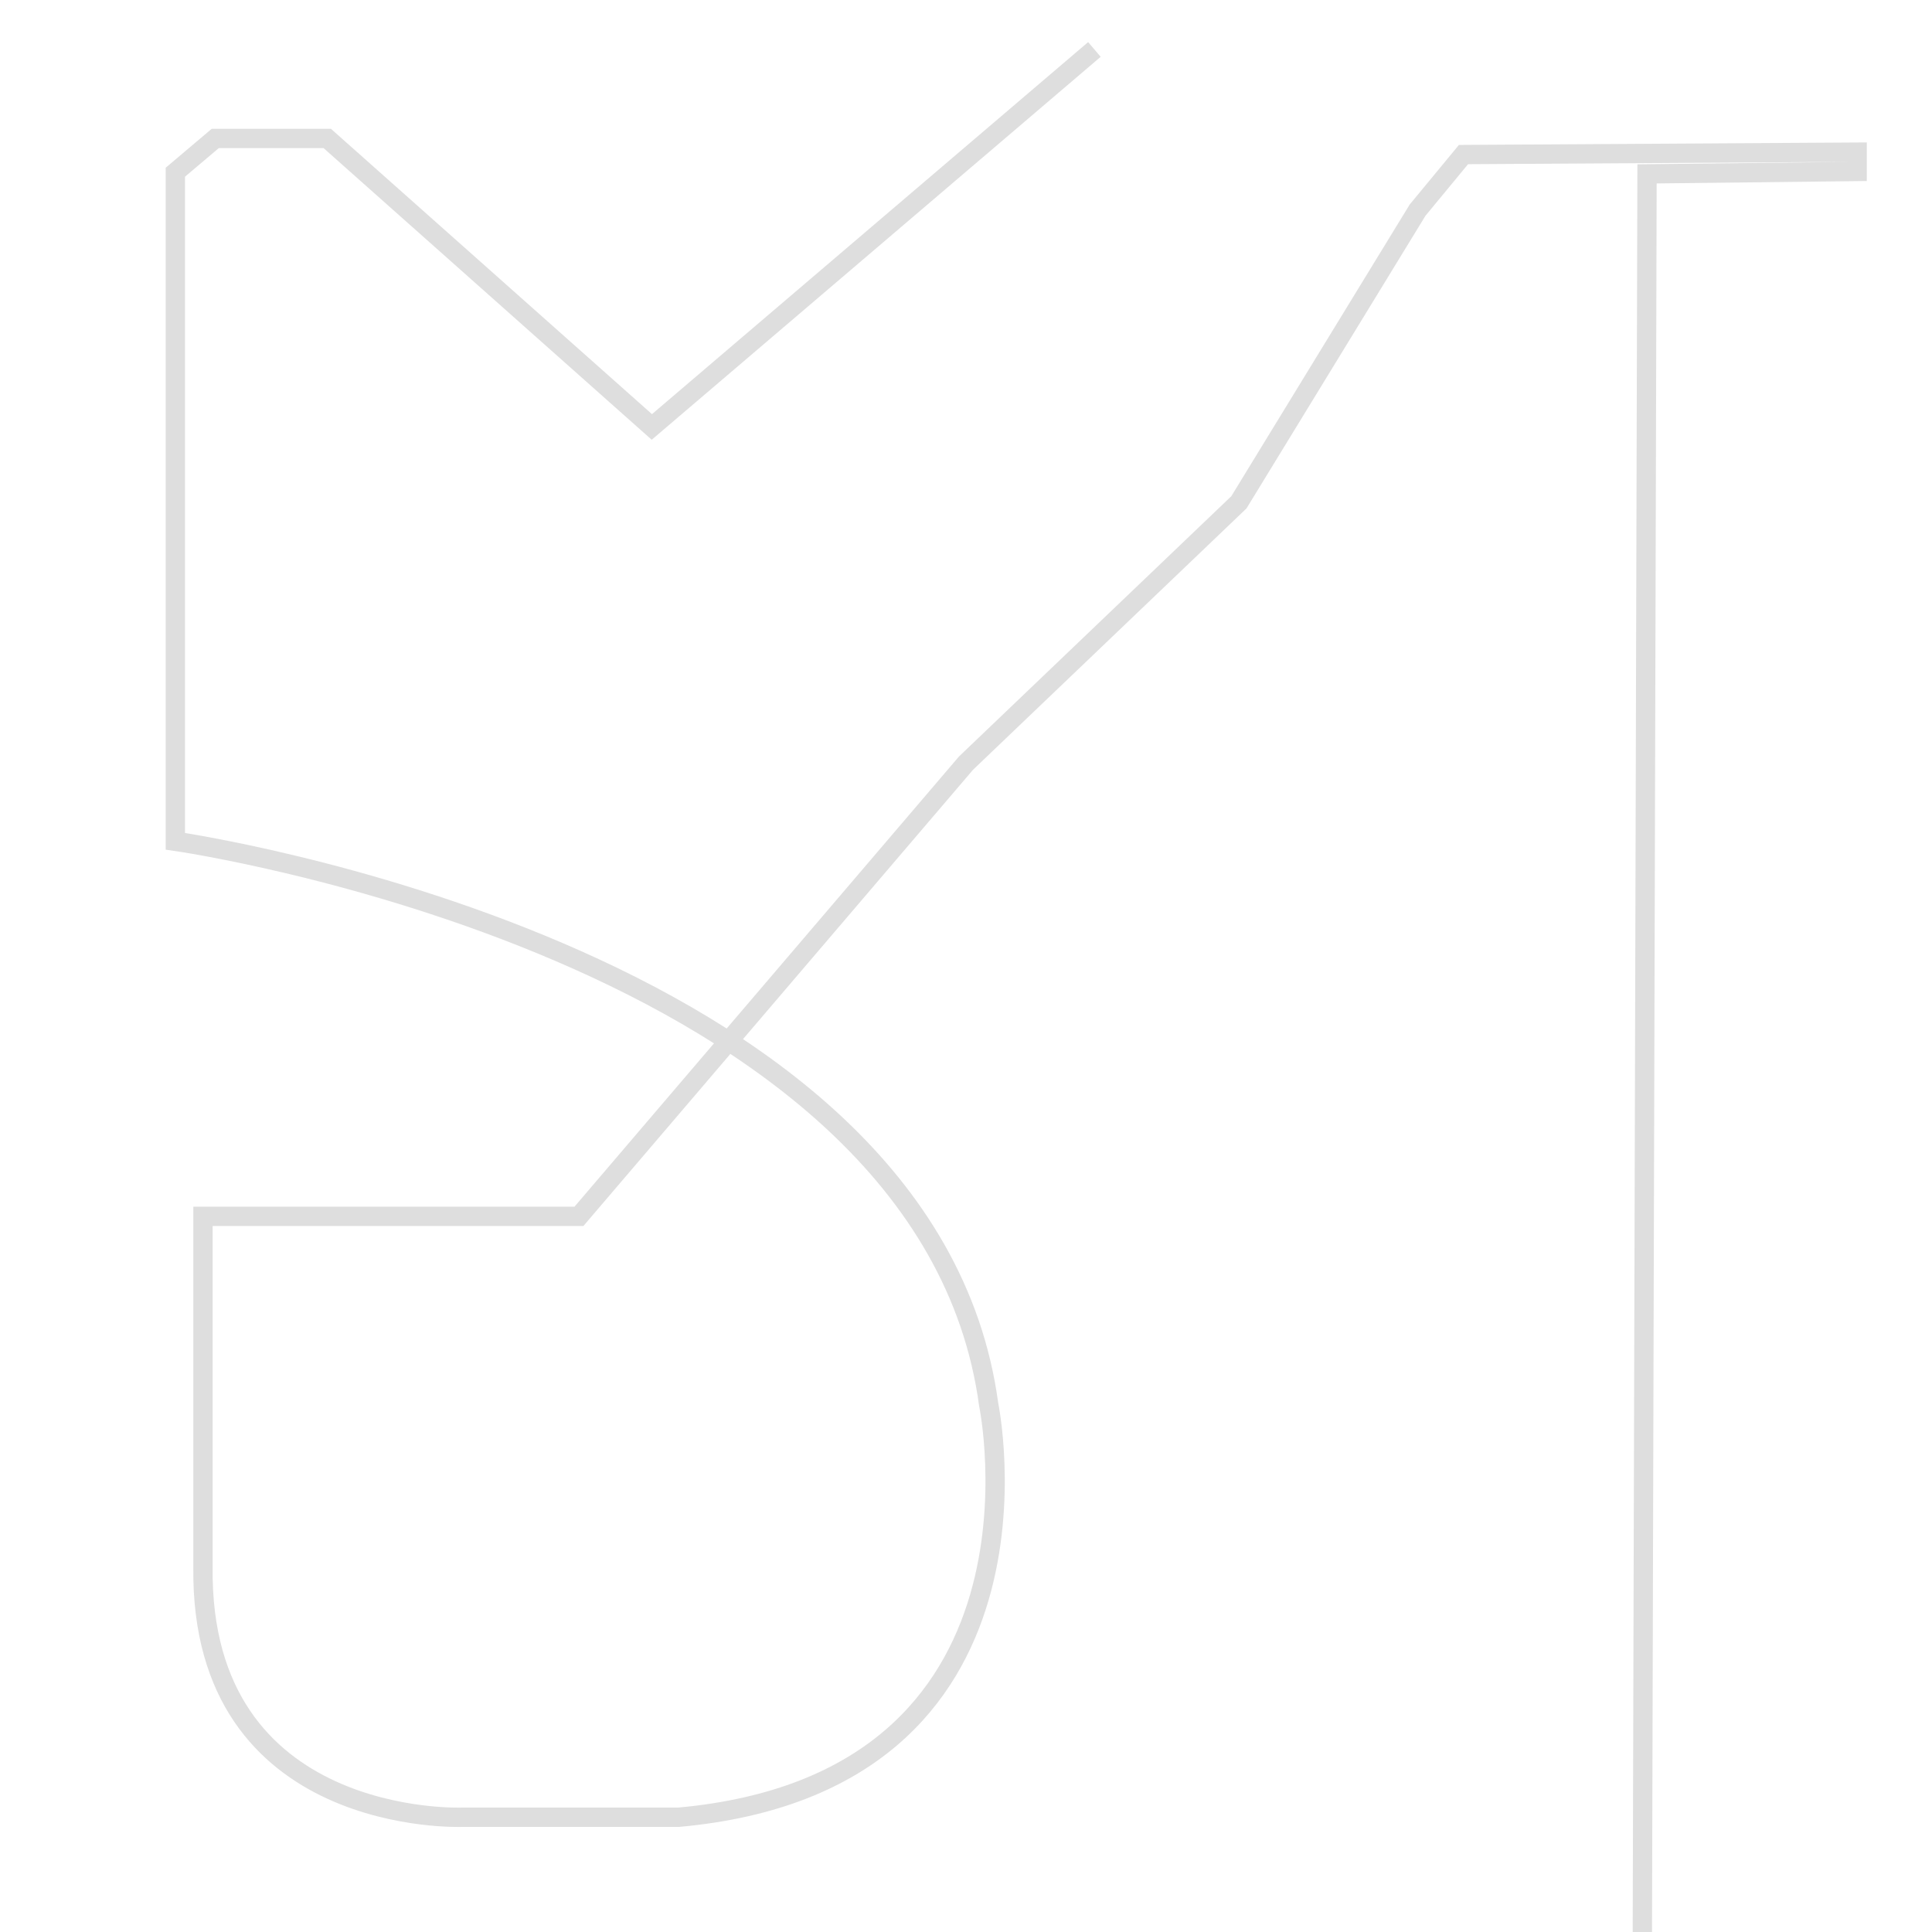 <?xml version="1.0" encoding="utf-8"?>
<!-- Generator: Adobe Illustrator 16.0.0, SVG Export Plug-In . SVG Version: 6.00 Build 0)  -->
<!DOCTYPE svg PUBLIC "-//W3C//DTD SVG 1.1//EN" "http://www.w3.org/Graphics/SVG/1.1/DTD/svg11.dtd">
<svg version="1.1" id="Layer_1" xmlns="http://www.w3.org/2000/svg" xmlns:xlink="http://www.w3.org/1999/xlink" x="0px" y="0px"
	 width="100px" height="100px" viewBox="0 0 100 100" enable-background="new 0 0 100 100" xml:space="preserve">
<path fill="none" stroke="#DEDEDE" stroke-miterlimit="10" d="M56.646,2.56L33.739,22.099l-16.8-14.932h-5.798L9.076,8.914v34.631
	c0,0,38.919,5.561,42.097,29.15c0,0,4.052,19.539-16.044,21.365h-11.2c0,0-13.583,0.557-13.423-12.946V62.958h19.46L50,39.5
	L64.125,26l9.25-15.125L75.75,8l20.375-0.125v1L85.25,9L85,102.875"/>
</svg>
